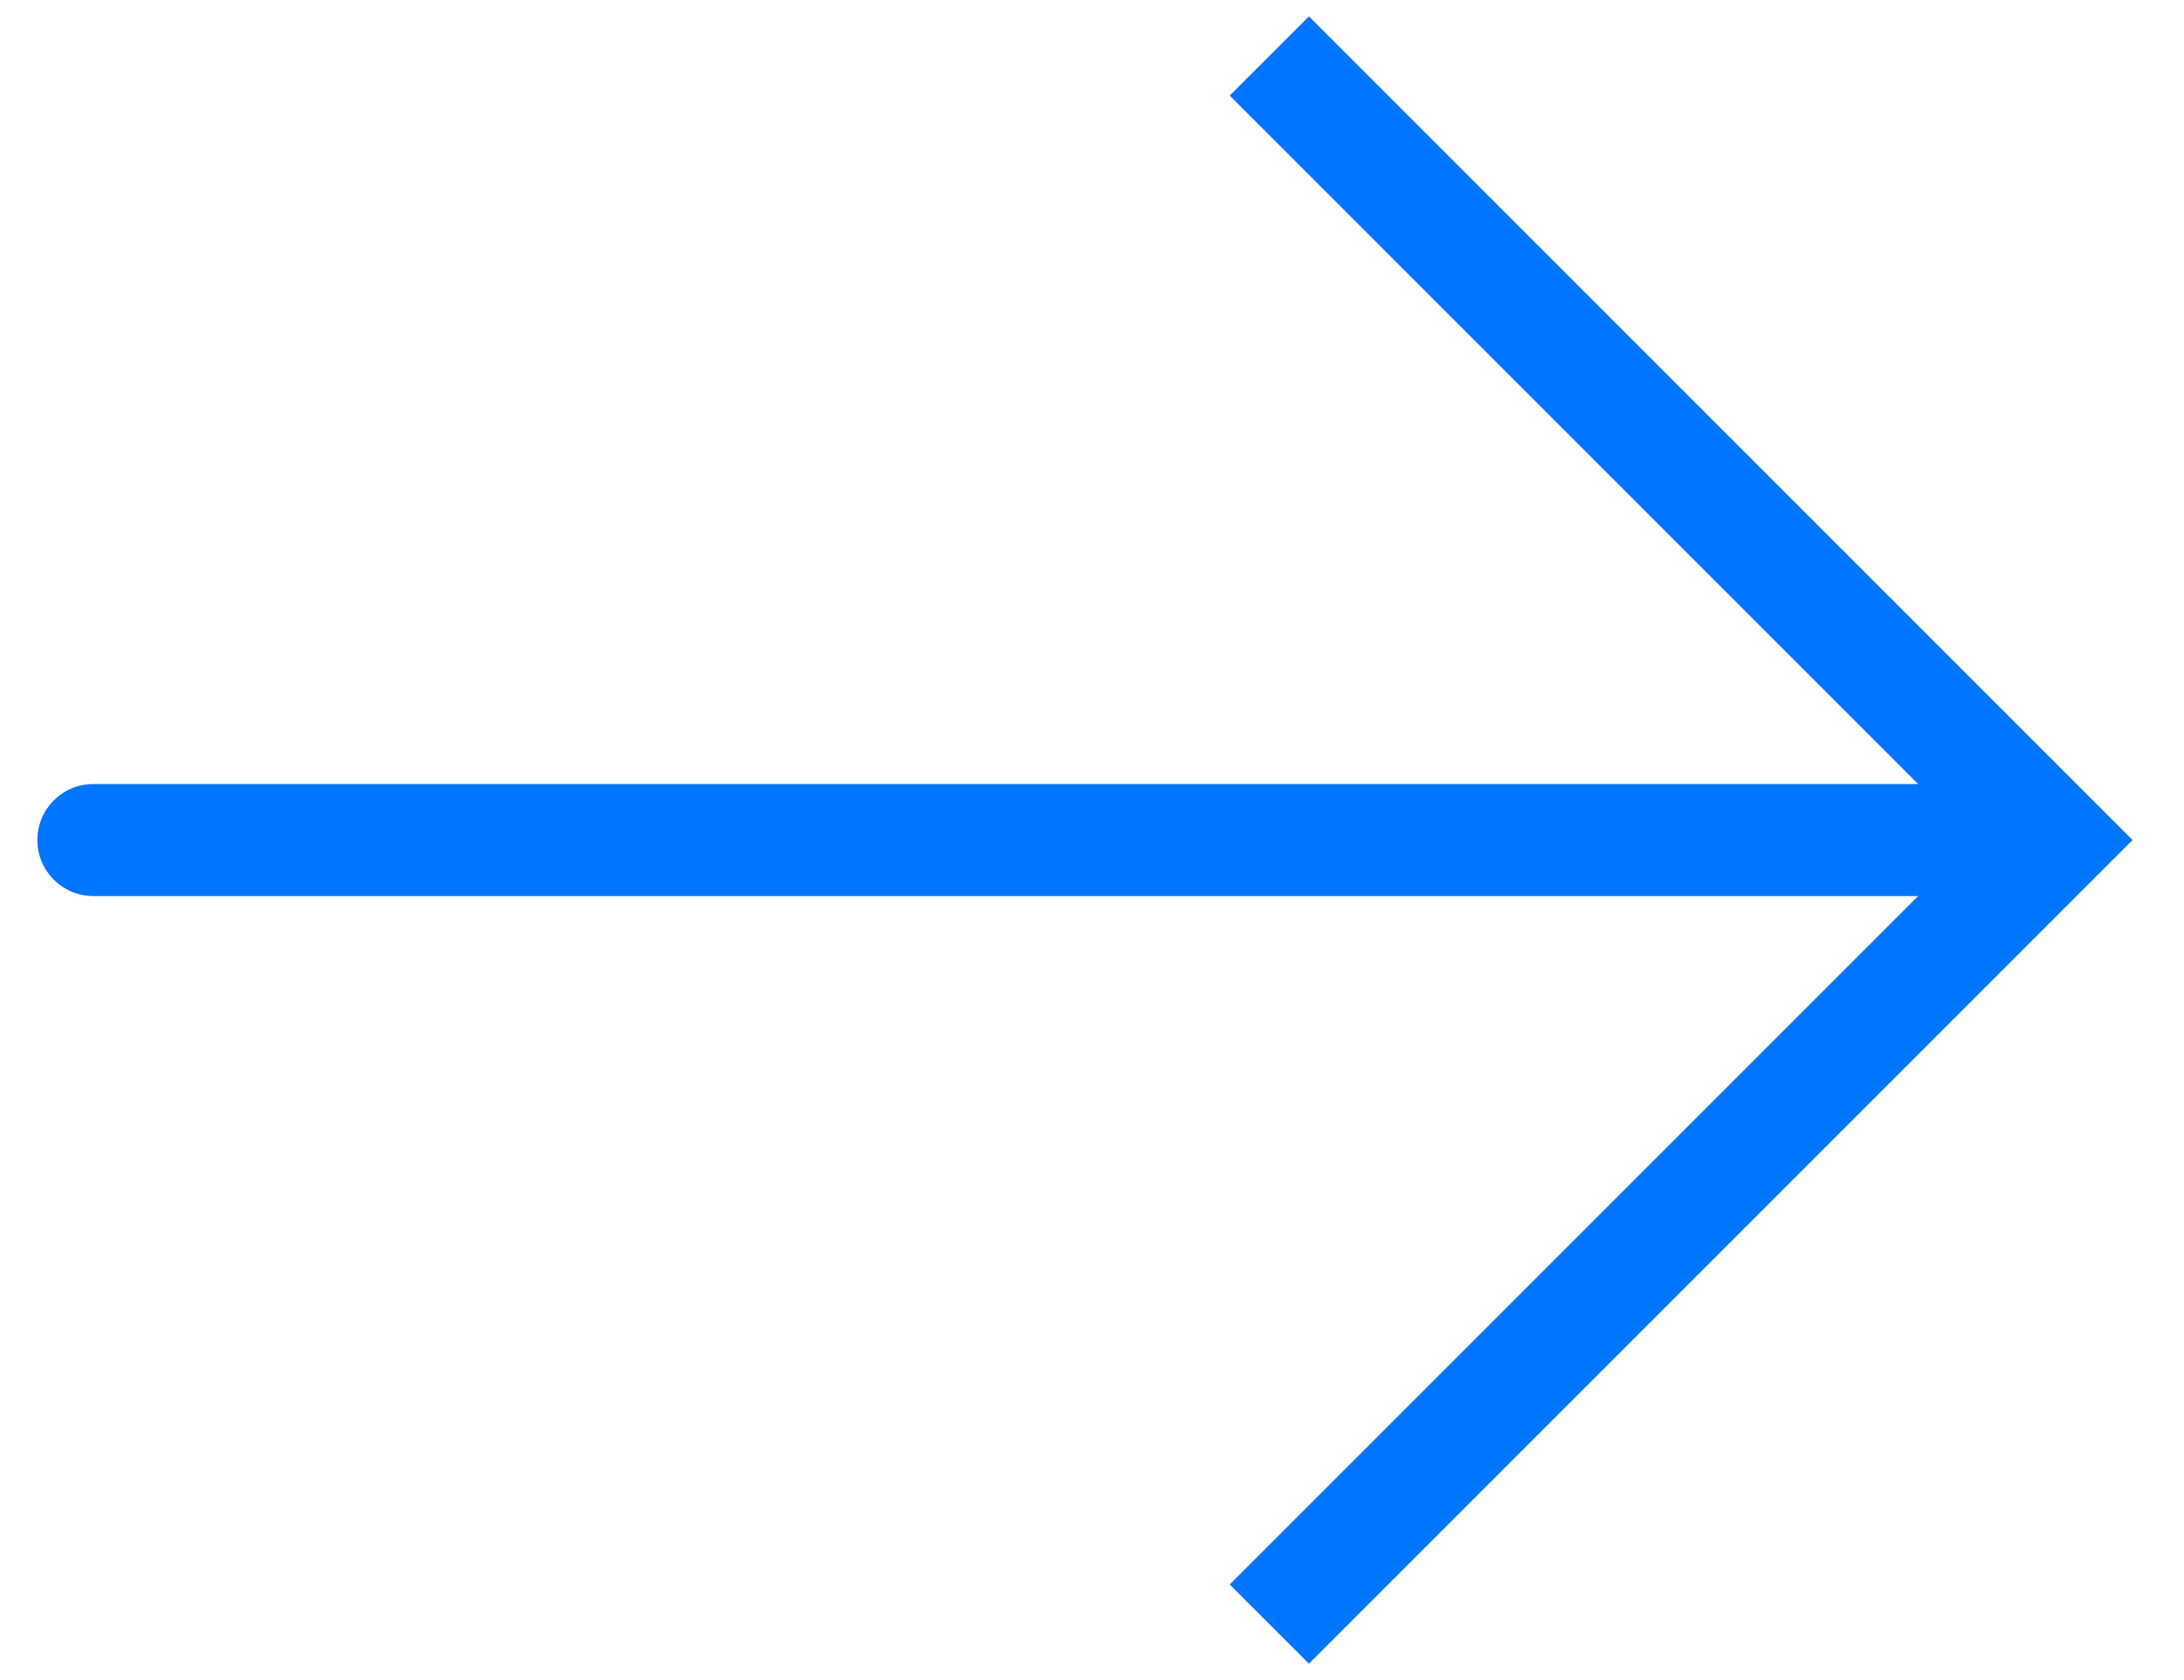 <svg width="39" height="30" viewBox="0 0 39 30" fill="none" xmlns="http://www.w3.org/2000/svg">
<path d="M36.667 15L37.374 14.293L38.081 15L37.374 15.707L36.667 15ZM1.667 16C1.114 16 0.667 15.552 0.667 15C0.667 14.448 1.114 14 1.667 14V16ZM23.374 0.293L37.374 14.293L35.959 15.707L21.959 1.707L23.374 0.293ZM37.374 15.707L23.374 29.707L21.959 28.293L35.959 14.293L37.374 15.707ZM36.667 16H1.667V14H36.667V16Z" fill="#0075FF"/>
</svg>
